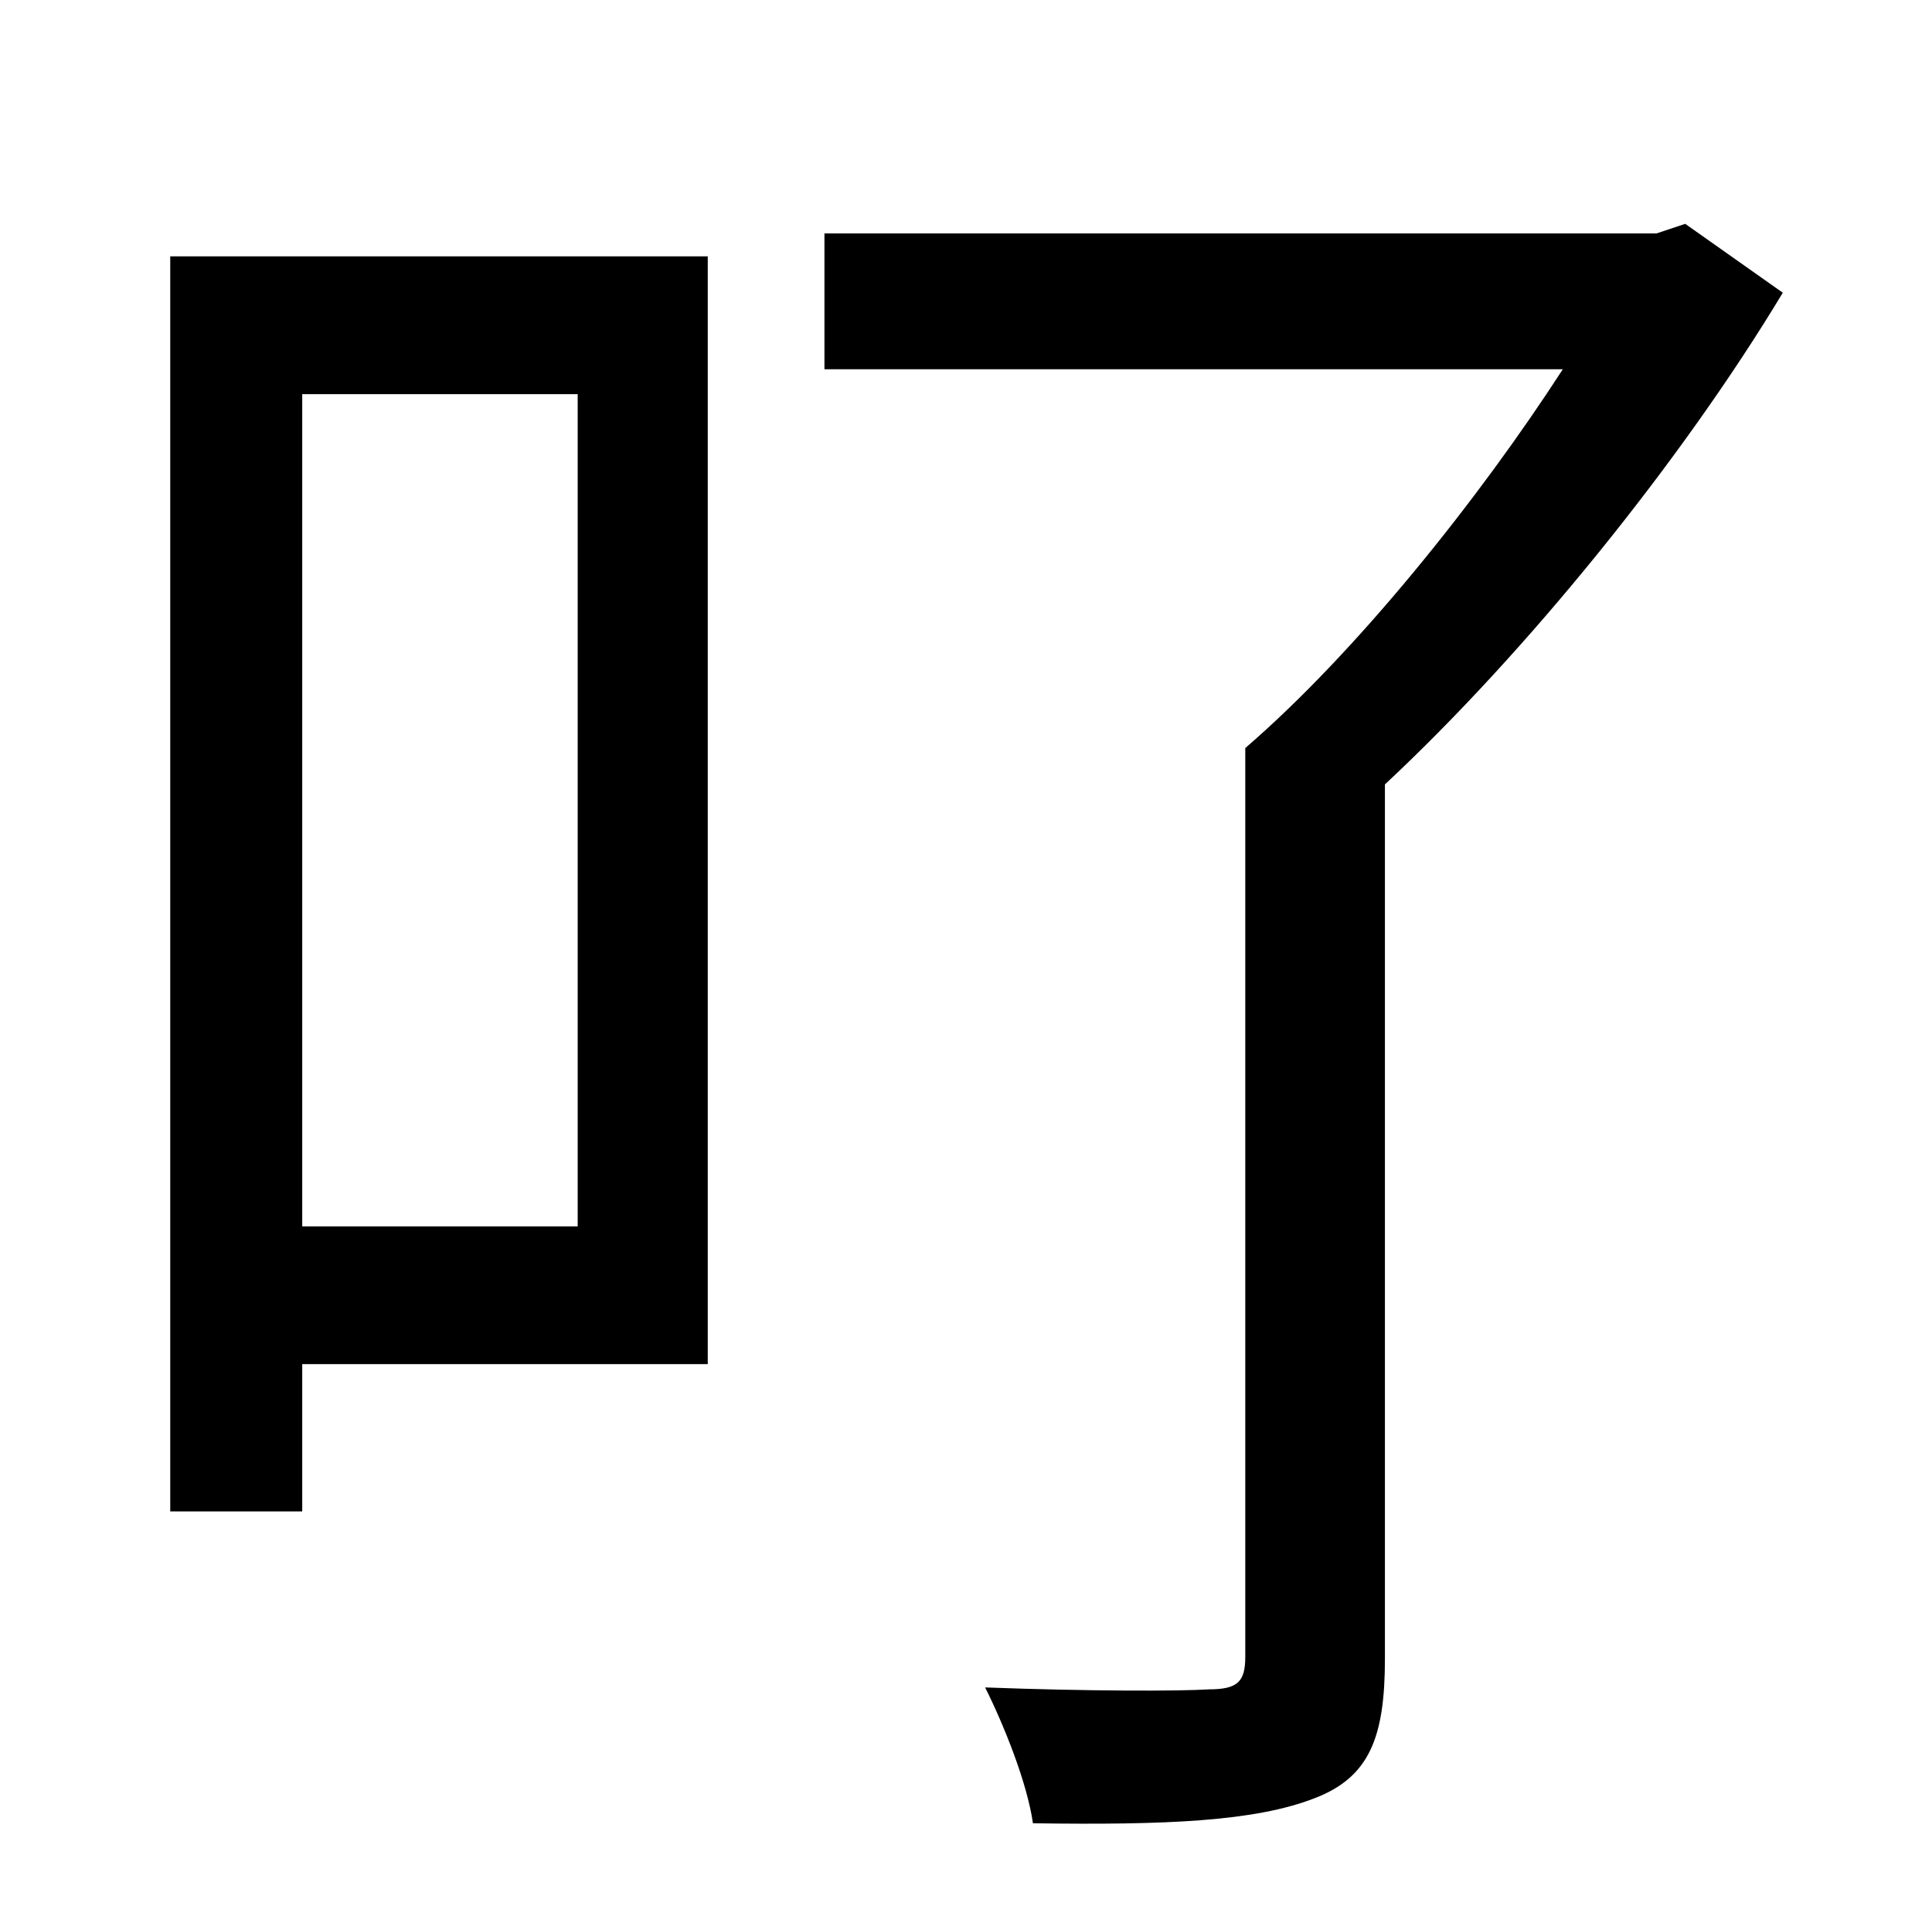 <?xml version="1.0" standalone="no"?>
<!DOCTYPE svg PUBLIC "-//W3C//DTD SVG 1.1//EN" "http://www.w3.org/Graphics/SVG/1.1/DTD/svg11.dtd" >
<svg xmlns="http://www.w3.org/2000/svg" xmlns:xlink="http://www.w3.org/1999/xlink" version="1.1" viewBox="-10 0 1010 1000">
   <path fill="currentColor"
d="M292 206h-144v435h144v-435zM360 134v579h-212v77h-69v-656h281zM871 117l51 36c-53 88 -134 188 -208 257v457c0 41 -8 62 -37 73c-31 12 -77 14 -147 13c-3 -21 -15 -51 -25 -71c53 2 102 2 117 1c15 0 19 -4 19 -17v-475c58 -50 122 -130 166 -198h-386v-71h435z" />
</svg>
